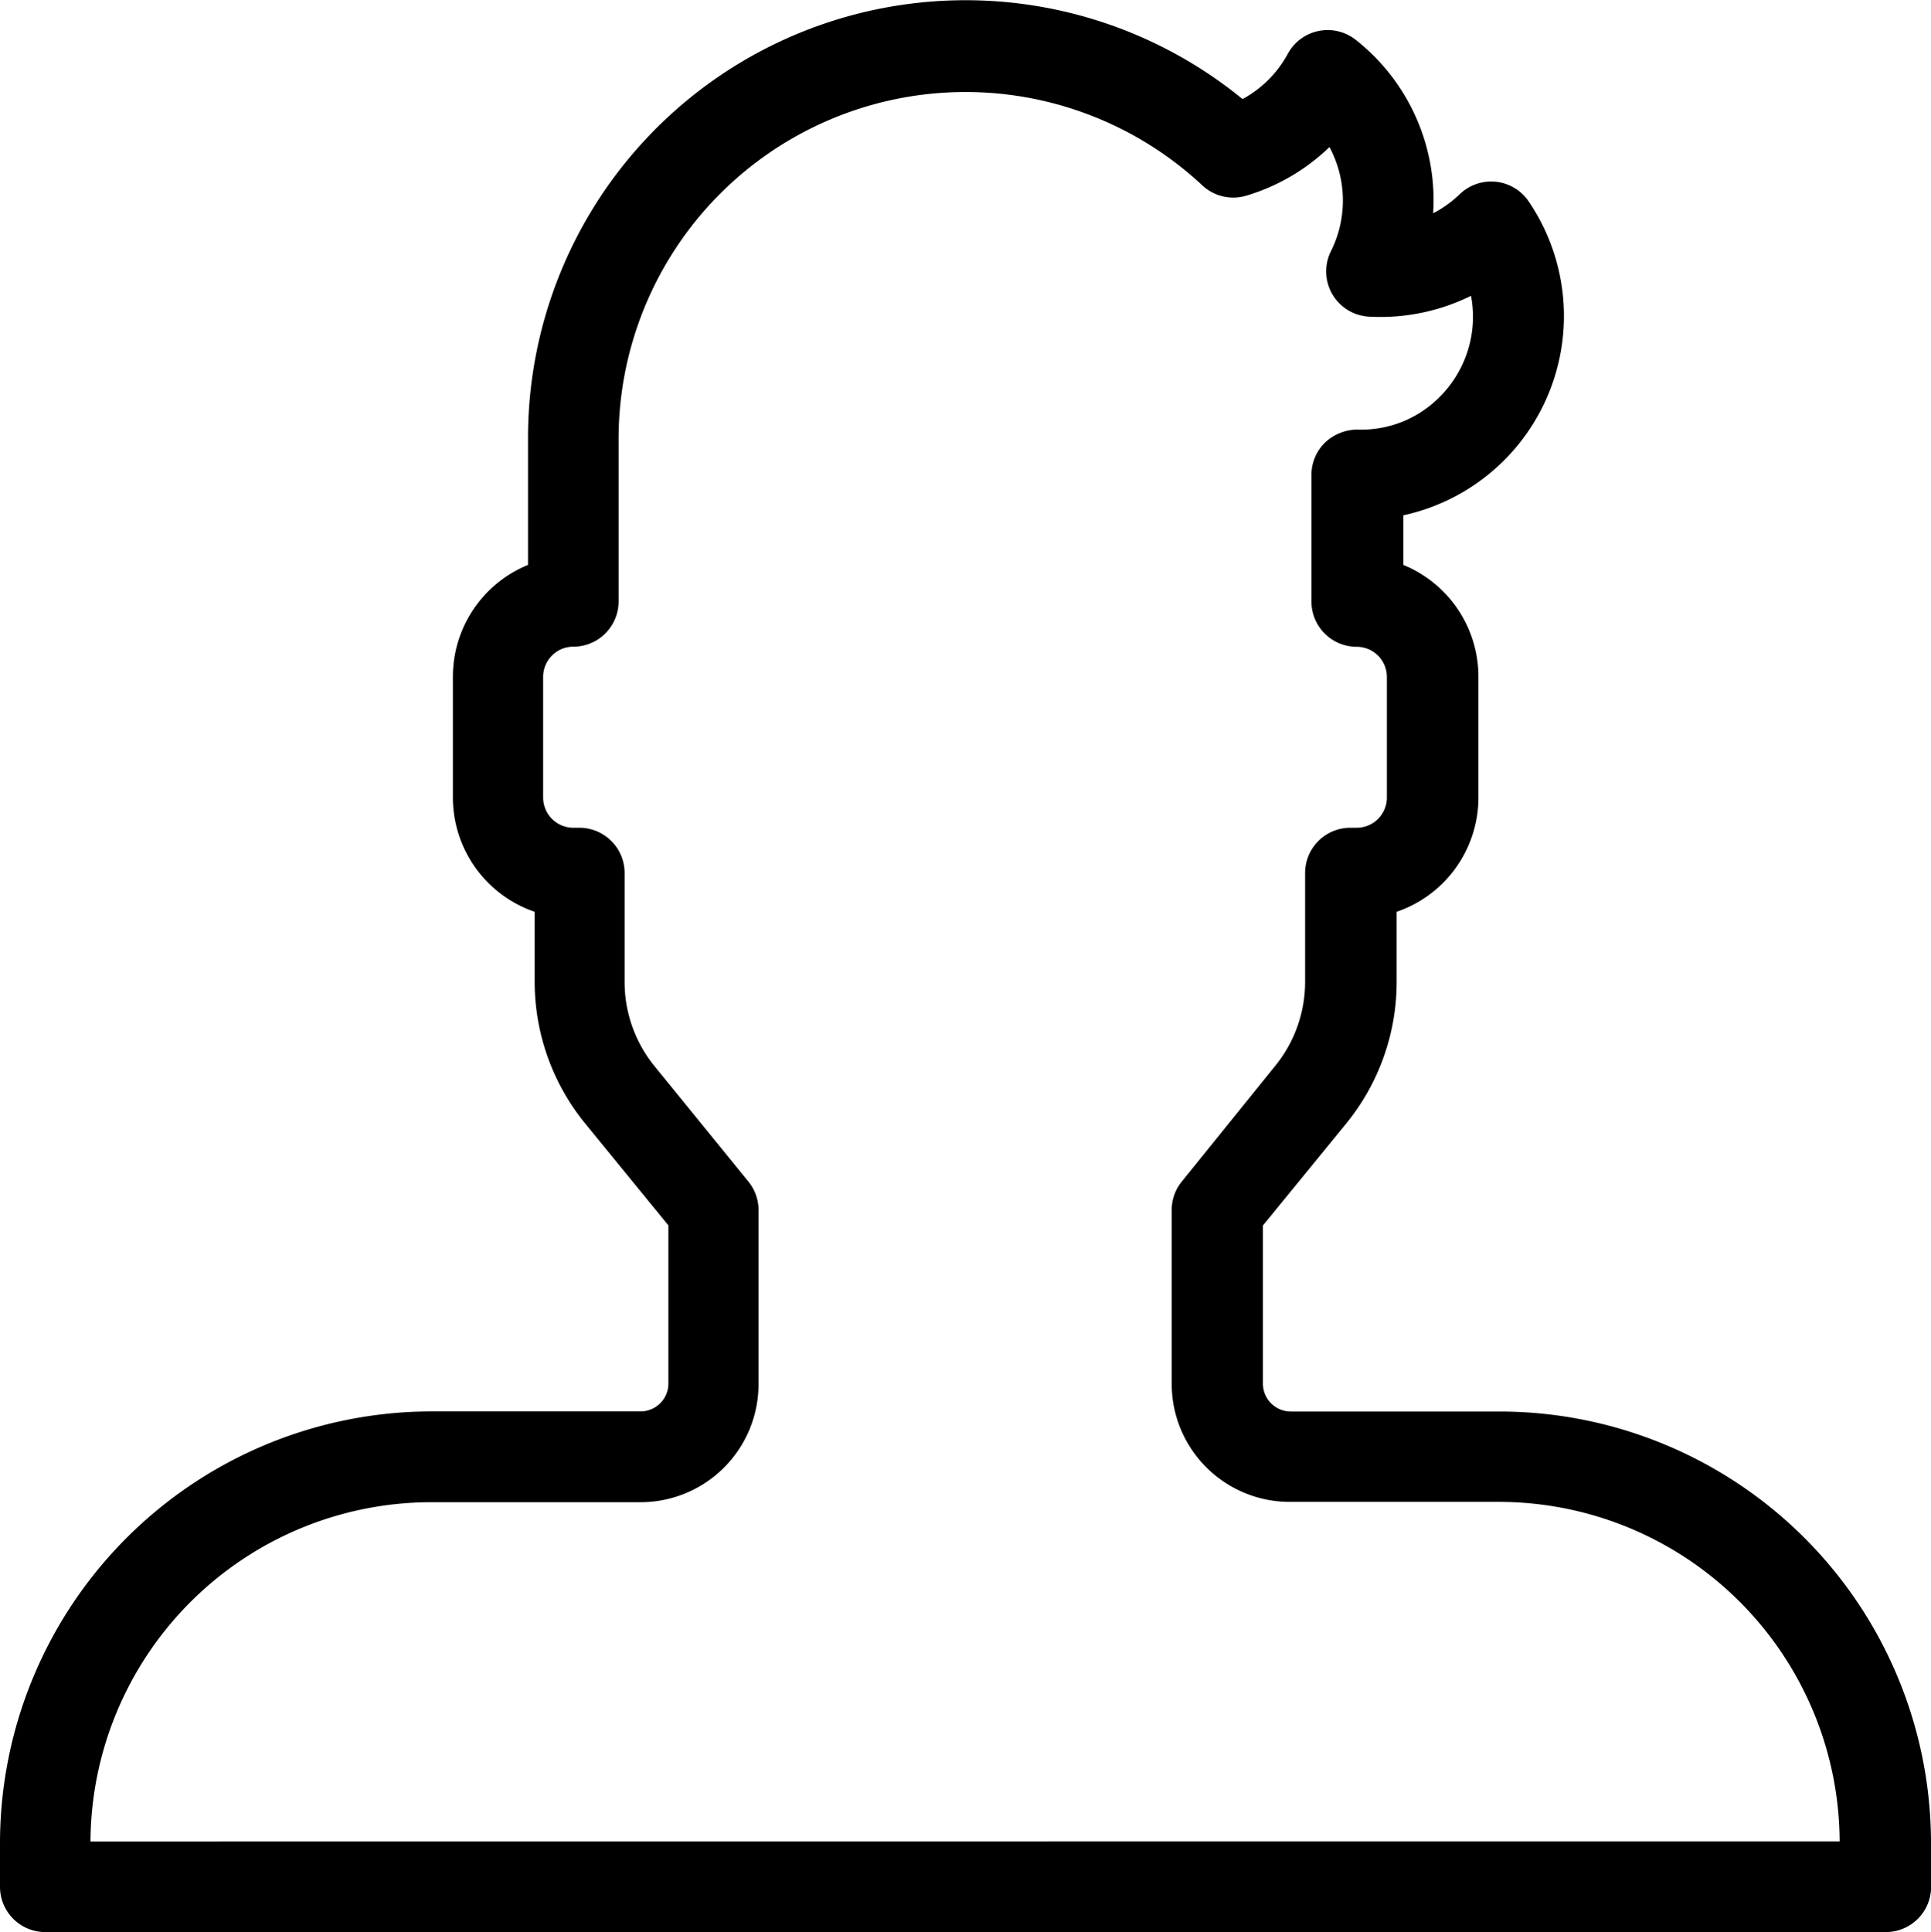 <svg xmlns="http://www.w3.org/2000/svg" width="17.993" height="18" viewBox="0 0 17.993 18">
  <path id="iconfinder___Profile_1904670" d="M17.993,17.106A4.023,4.023,0,0,0,13.975,13.1H12.031a.26.26,0,0,1-.263-.257V11.367l.776-.95a2.087,2.087,0,0,0,.47-1.316V8.444a1.125,1.125,0,0,0,.762-1.064V6.255a1.125,1.125,0,0,0-.7-1.043V4.75a1.9,1.9,0,0,0,1.168-2.925A.422.422,0,0,0,13.6,1.76a1.057,1.057,0,0,1-.246.176A1.9,1.9,0,0,0,12.63.318.422.422,0,0,0,12,.45a1.046,1.046,0,0,1-.422.422A4.077,4.077,0,0,0,4.92,4.033V5.212a1.125,1.125,0,0,0-.7,1.043V7.38a1.125,1.125,0,0,0,.762,1.064V9.1a2.089,2.089,0,0,0,.47,1.316l.776.95v1.476a.26.26,0,0,1-.263.257H4.017A4.025,4.025,0,0,0,0,17.119v.409a.422.422,0,0,0,.422.422h17.15a.422.422,0,0,0,.422-.422Zm-17.15,0a3.178,3.178,0,0,1,3.174-3.161H5.962a1.1,1.1,0,0,0,1.106-1.1V11.218a.422.422,0,0,0-.1-.267L6.1,9.884A1.243,1.243,0,0,1,5.82,9.1V8.083A.422.422,0,0,0,5.4,7.661H5.342a.281.281,0,0,1-.281-.281V6.255a.281.281,0,0,1,.281-.281.422.422,0,0,0,.422-.422V4.033A3.233,3.233,0,0,1,11.2,1.673a.422.422,0,0,0,.409.1,1.892,1.892,0,0,0,.779-.454,1.056,1.056,0,0,1,.014.97.422.422,0,0,0,.353.61,1.909,1.909,0,0,0,.952-.194,1.054,1.054,0,0,1-.29.94,1.026,1.026,0,0,1-.77.306.443.443,0,0,0-.3.121.422.422,0,0,0-.127.3V5.553a.422.422,0,0,0,.422.422.281.281,0,0,1,.281.281V7.38a.281.281,0,0,1-.281.281h-.059a.422.422,0,0,0-.422.422V9.1a1.241,1.241,0,0,1-.281.783l-.862,1.067a.422.422,0,0,0-.1.267v1.625a1.1,1.1,0,0,0,1.106,1.1h1.944a3.178,3.178,0,0,1,3.174,3.163Z" transform="translate(0 0.051)"/>
</svg>
